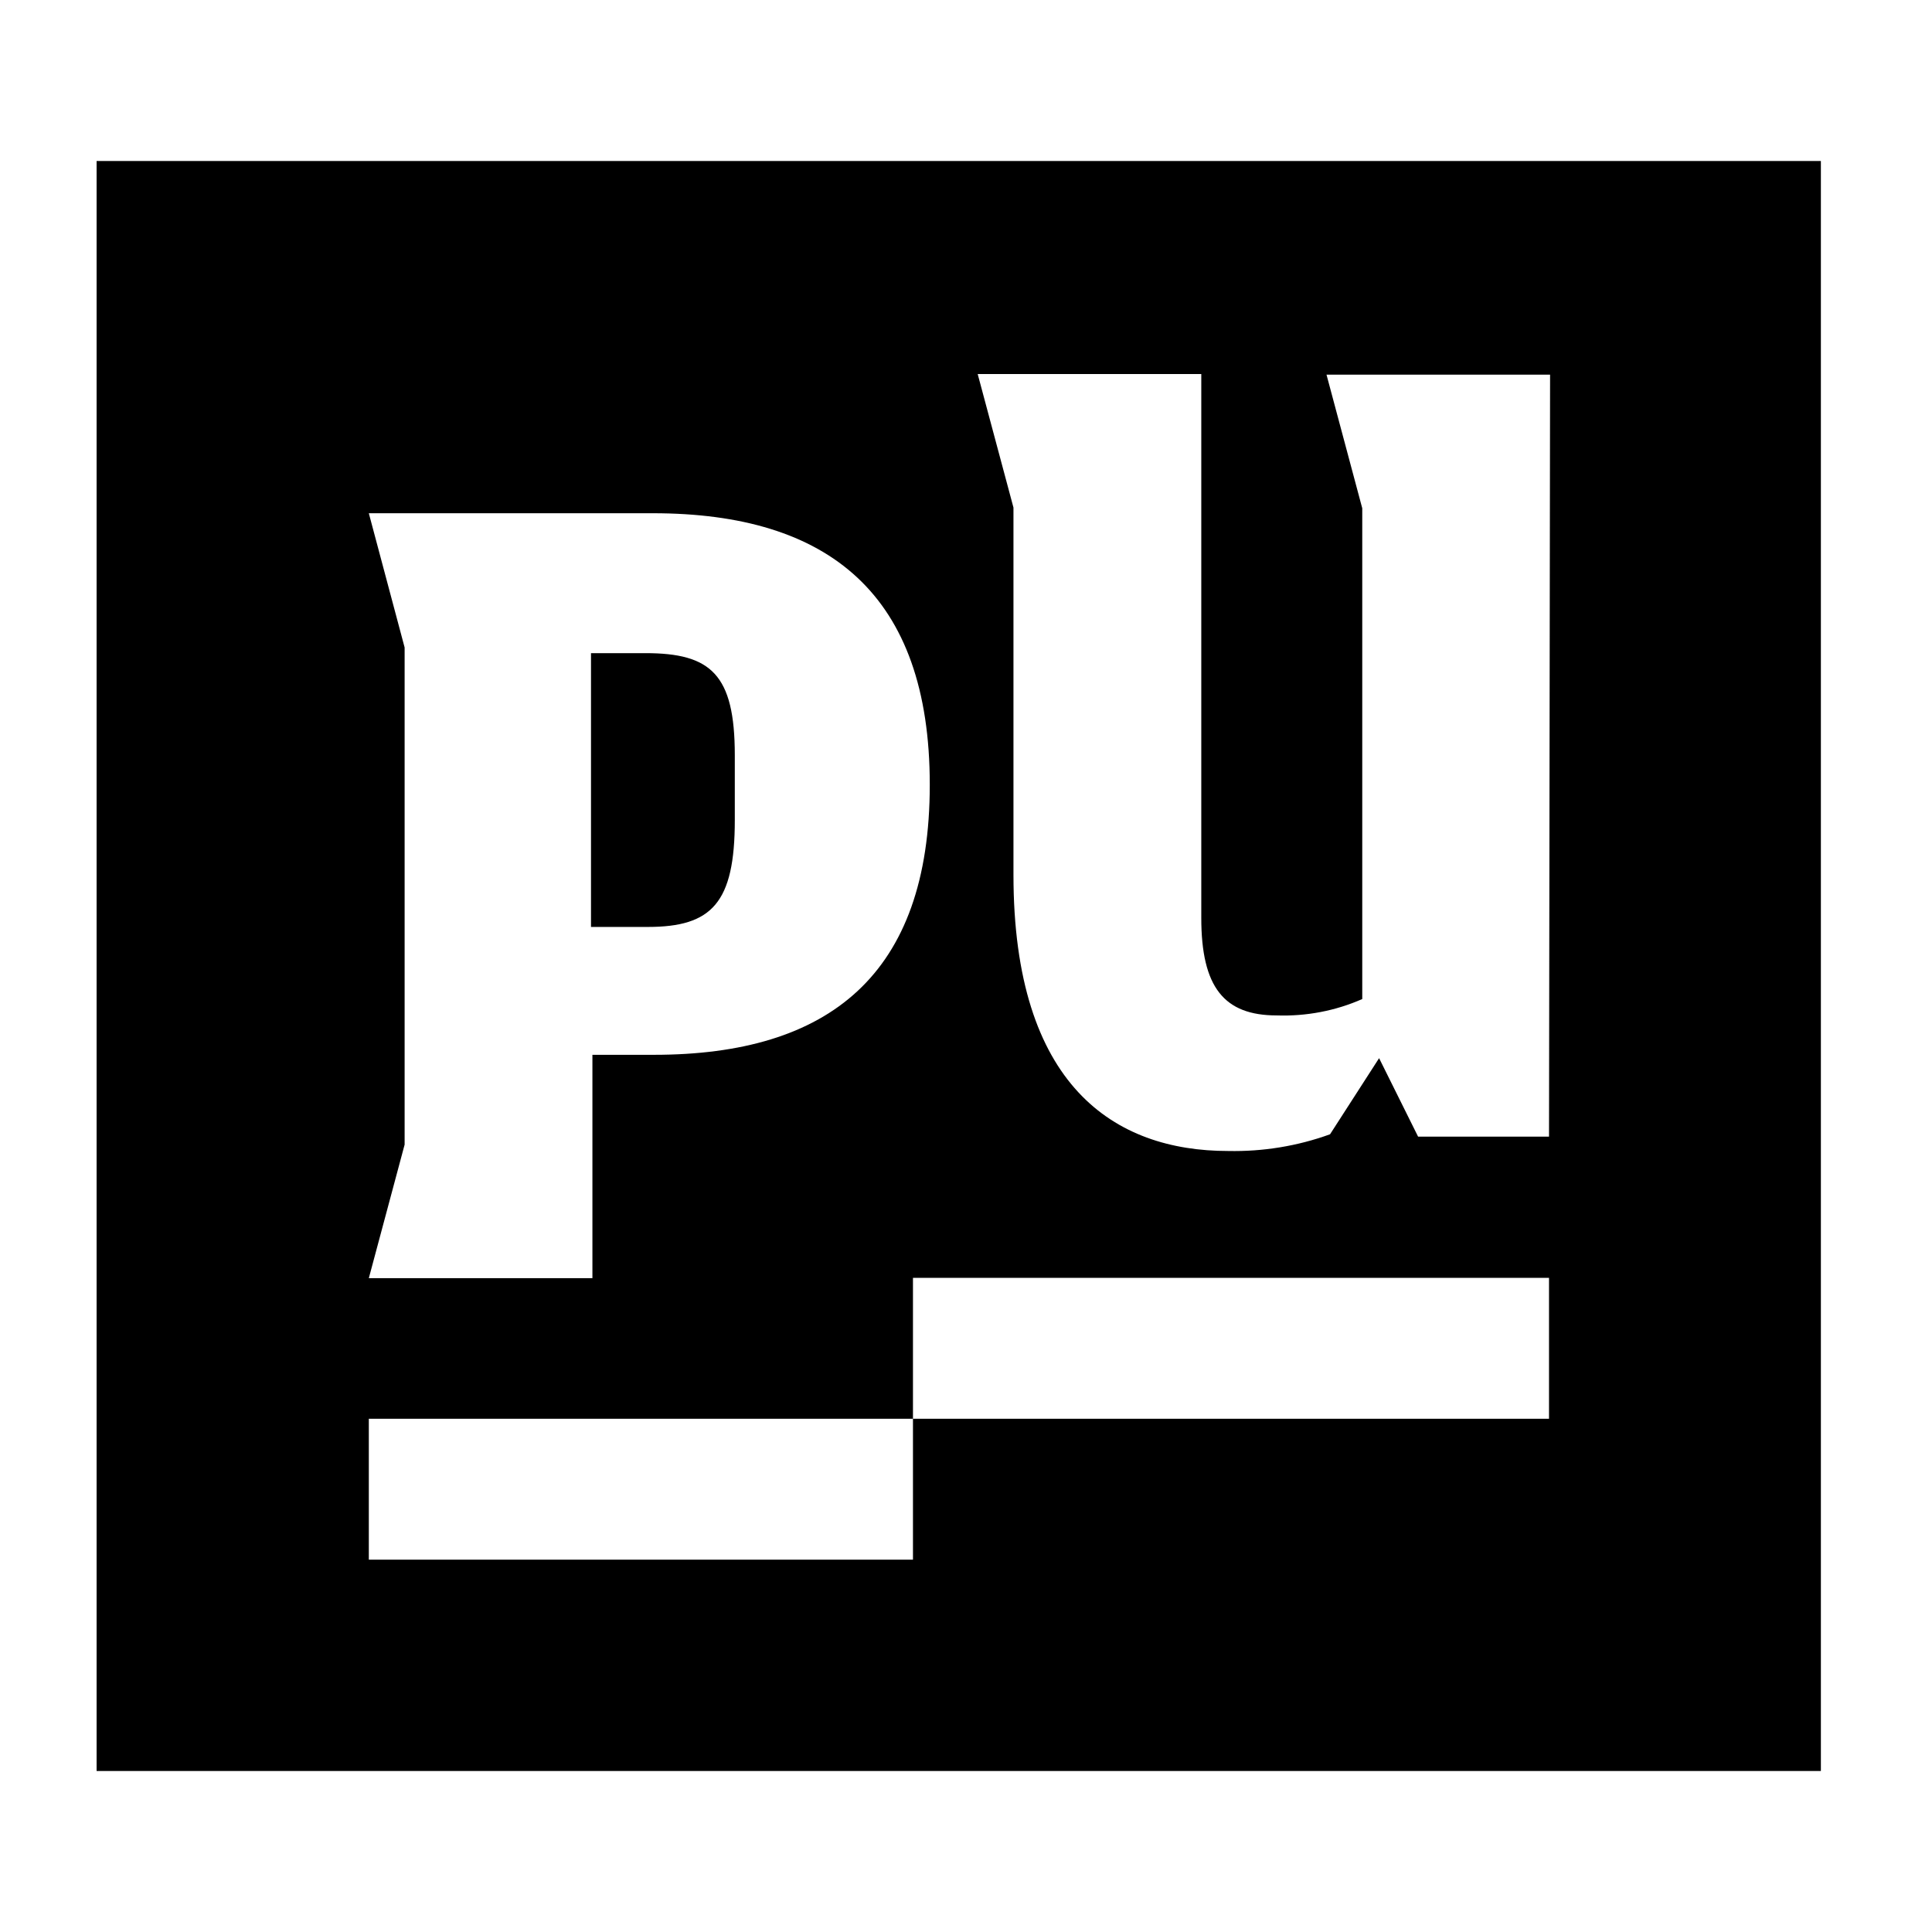 <svg width="60" height="60" viewBox="0 0 60 60" fill="none" xmlns="http://www.w3.org/2000/svg">
<path d="M22.82 25.469V23.457C22.82 20.937 22.076 20.284 20.043 20.284H18.354V28.787H20.12C22.109 28.787 22.82 28.04 22.82 25.469Z" fill="black"/>
<path d="M3 5V55H56.549V5H3ZM11.454 15.939H20.276C25.742 15.939 28.875 18.459 28.875 24.37C28.875 30.28 25.742 32.758 20.309 32.758H18.398V39.695H11.454L12.566 35.547V20.108L11.454 15.939ZM28.353 48.436H11.454V44.061H28.353V48.436ZM48.106 44.061H28.353V39.685H48.106V44.061ZM48.106 35.299H44.04L42.829 32.862L41.306 35.226C40.298 35.592 39.222 35.768 38.14 35.745C34.618 35.745 31.474 33.733 31.474 27.169V15.763L30.363 11.616H37.307V28.507C37.307 30.664 38.018 31.535 39.651 31.535C40.567 31.566 41.478 31.392 42.306 31.026V15.784L41.196 11.636H48.139L48.106 35.299Z" fill="black"/>
</svg>
